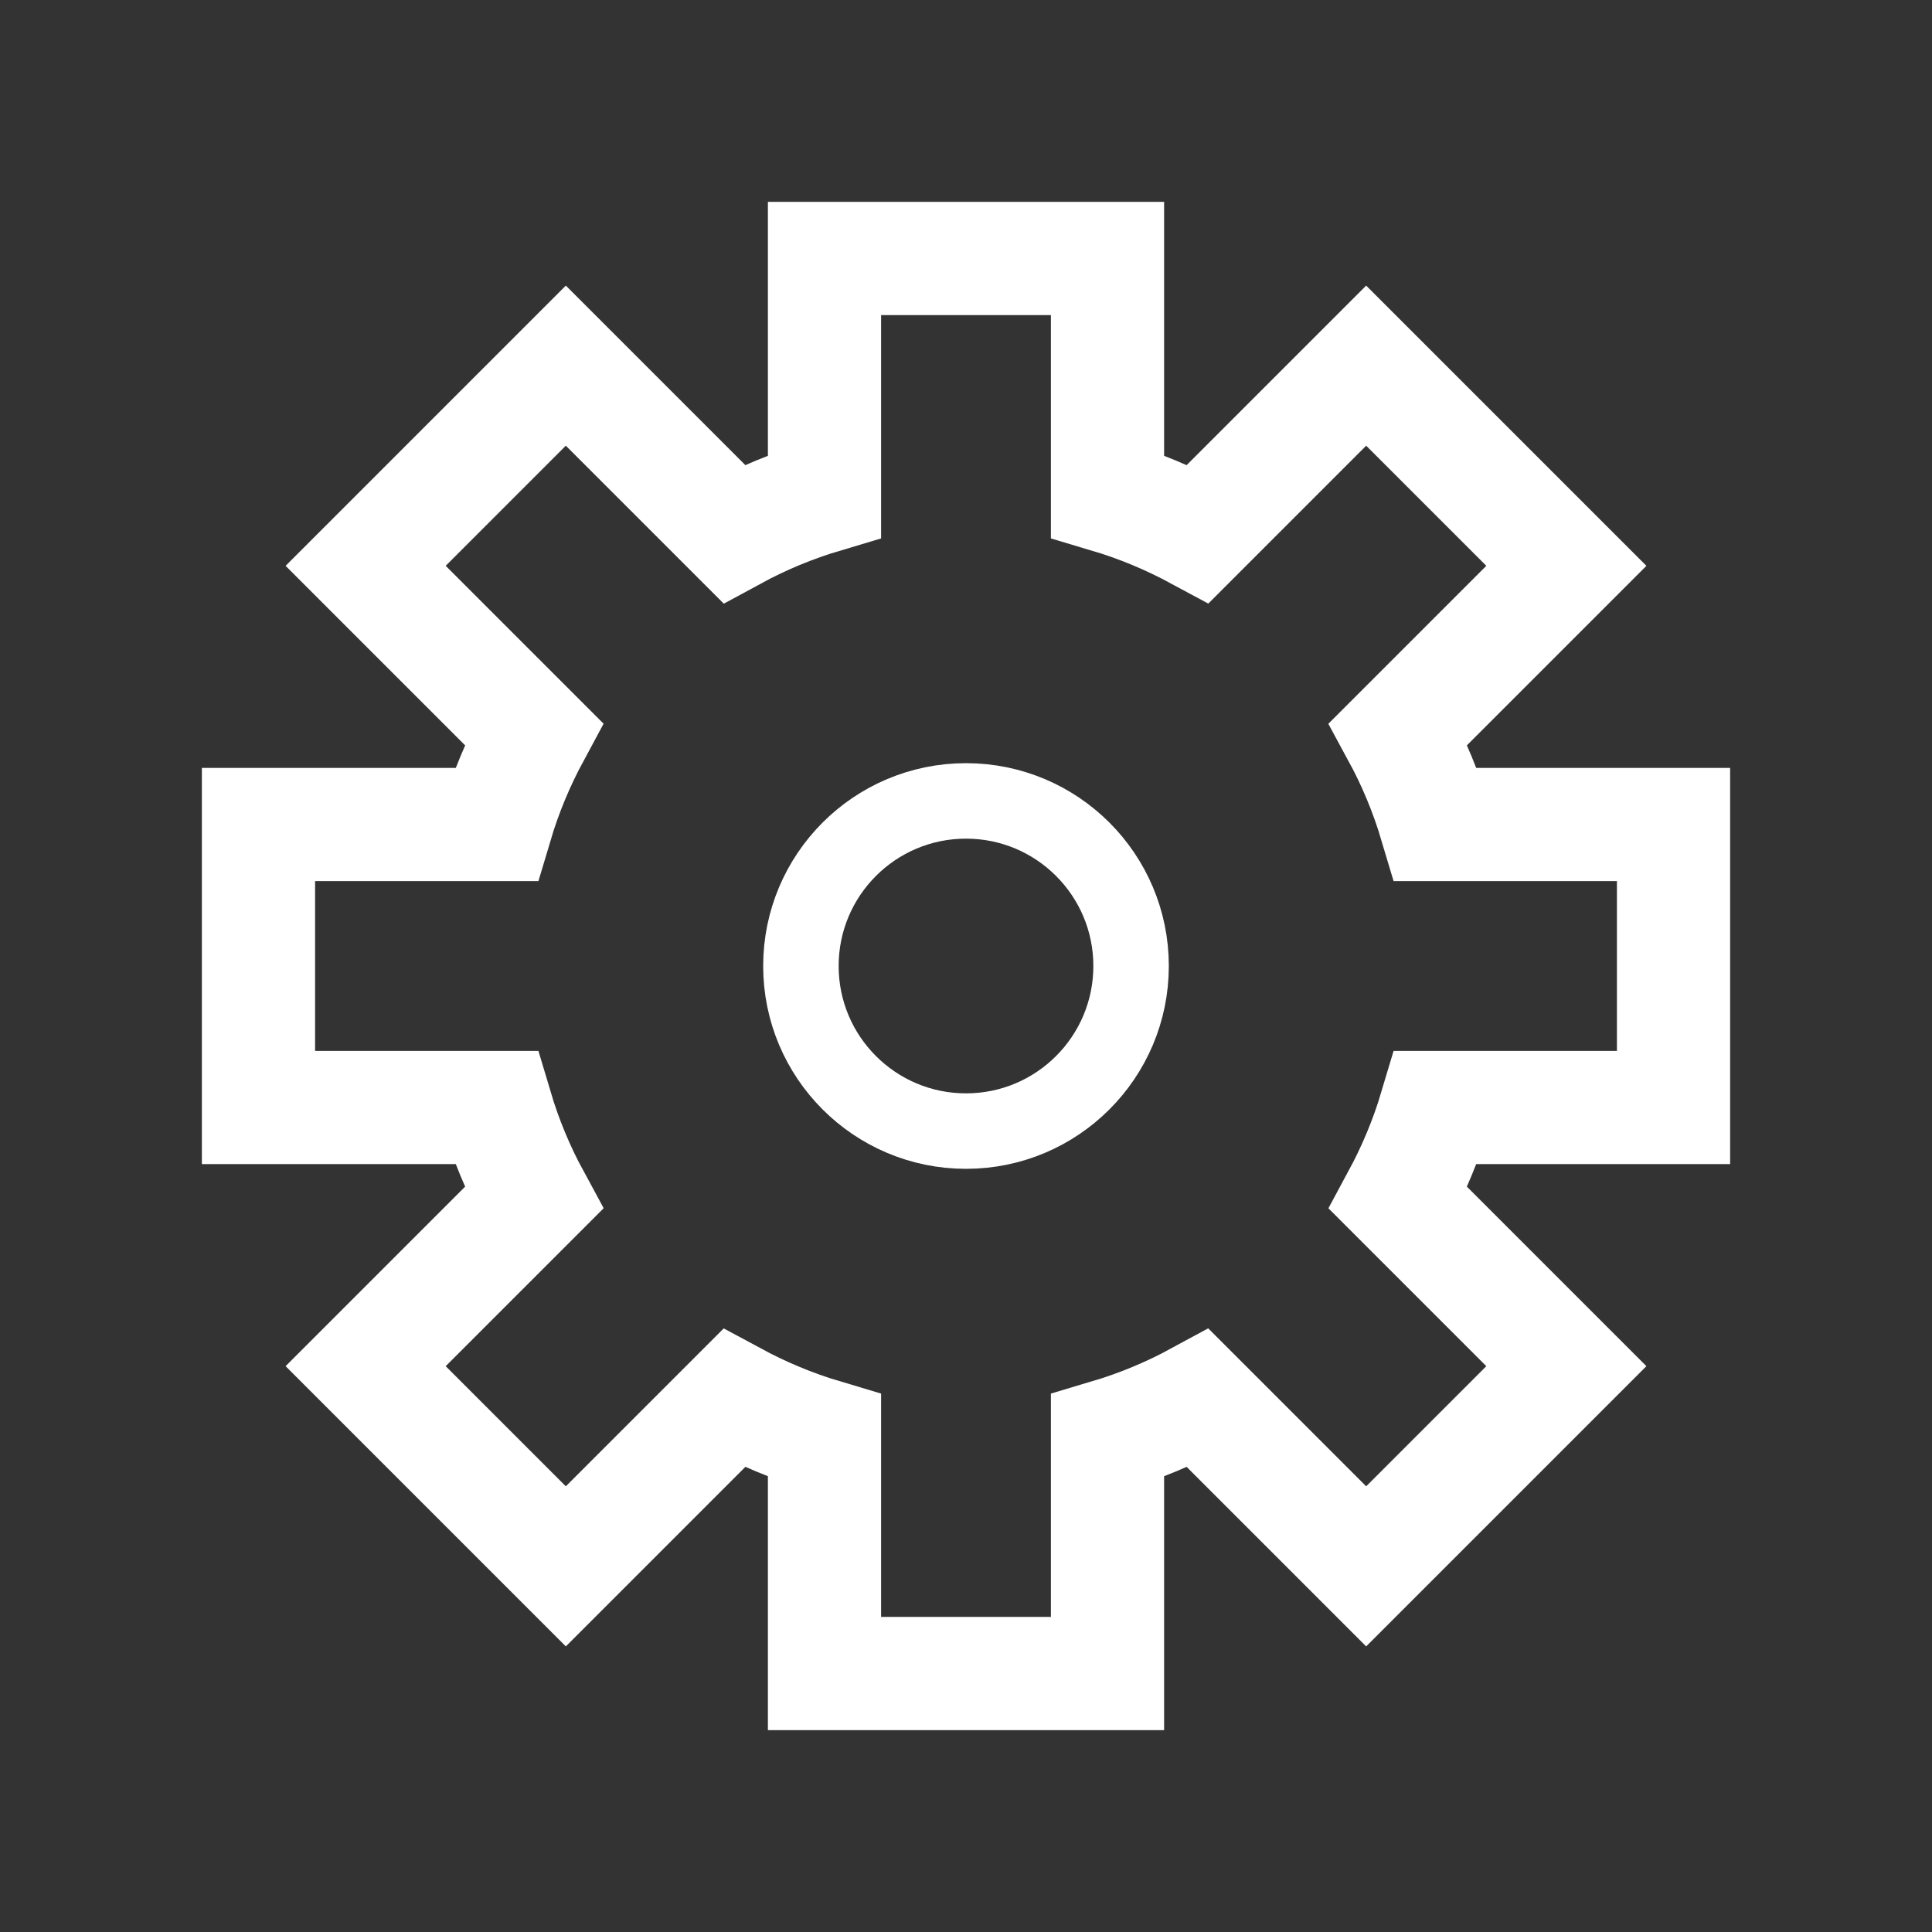 <?xml version="1.0" encoding="utf-8"?>
<!-- Generator: Adobe Illustrator 22.1.0, SVG Export Plug-In . SVG Version: 6.00 Build 0)  -->
<svg version="1.1" id="Calque_1" xmlns="http://www.w3.org/2000/svg" xmlns:xlink="http://www.w3.org/1999/xlink" x="0px" y="0px"
	 viewBox="0 0 1024 1024" style="enable-background:new 0 0 1024 1024;" xml:space="preserve">
<rect x="0" y="0" width="1024" height="1024" fill="#333333" stroke="none"/>
<style type="text/css">
	.st0{fill:none;stroke:#FFFFFF;stroke-width:60;stroke-miterlimit:10;}
	.st1{fill:none;stroke:#FFFFFF;stroke-width:40;stroke-miterlimit:10;}
</style>
<path class="st0" d="M887,587V437H761c-5-16.8-11.7-32.9-19.9-48l89.1-89.1L724.1,193.8L635,282.9c-15.2-8.2-31.2-14.9-48-19.9V137
	H437v126c-16.8,5-32.9,11.7-48,19.9l-89.1-89.1L193.8,299.9l89.1,89.1c-8.2,15.2-14.9,31.2-19.9,48H137v150h126
	c5,16.8,11.7,32.9,19.9,48l-89.1,89.1l106.1,106.1l89.1-89.1c15.2,8.2,31.2,14.9,48,19.9v126h150V761c16.8-5,32.9-11.7,48-19.9
	l89.1,89.1l106.1-106.1L741.1,635c8.2-15.2,14.9-31.2,19.9-48H887z"/>
<circle class="st1" cx="512" cy="512" r="87.5"/>
</svg>
